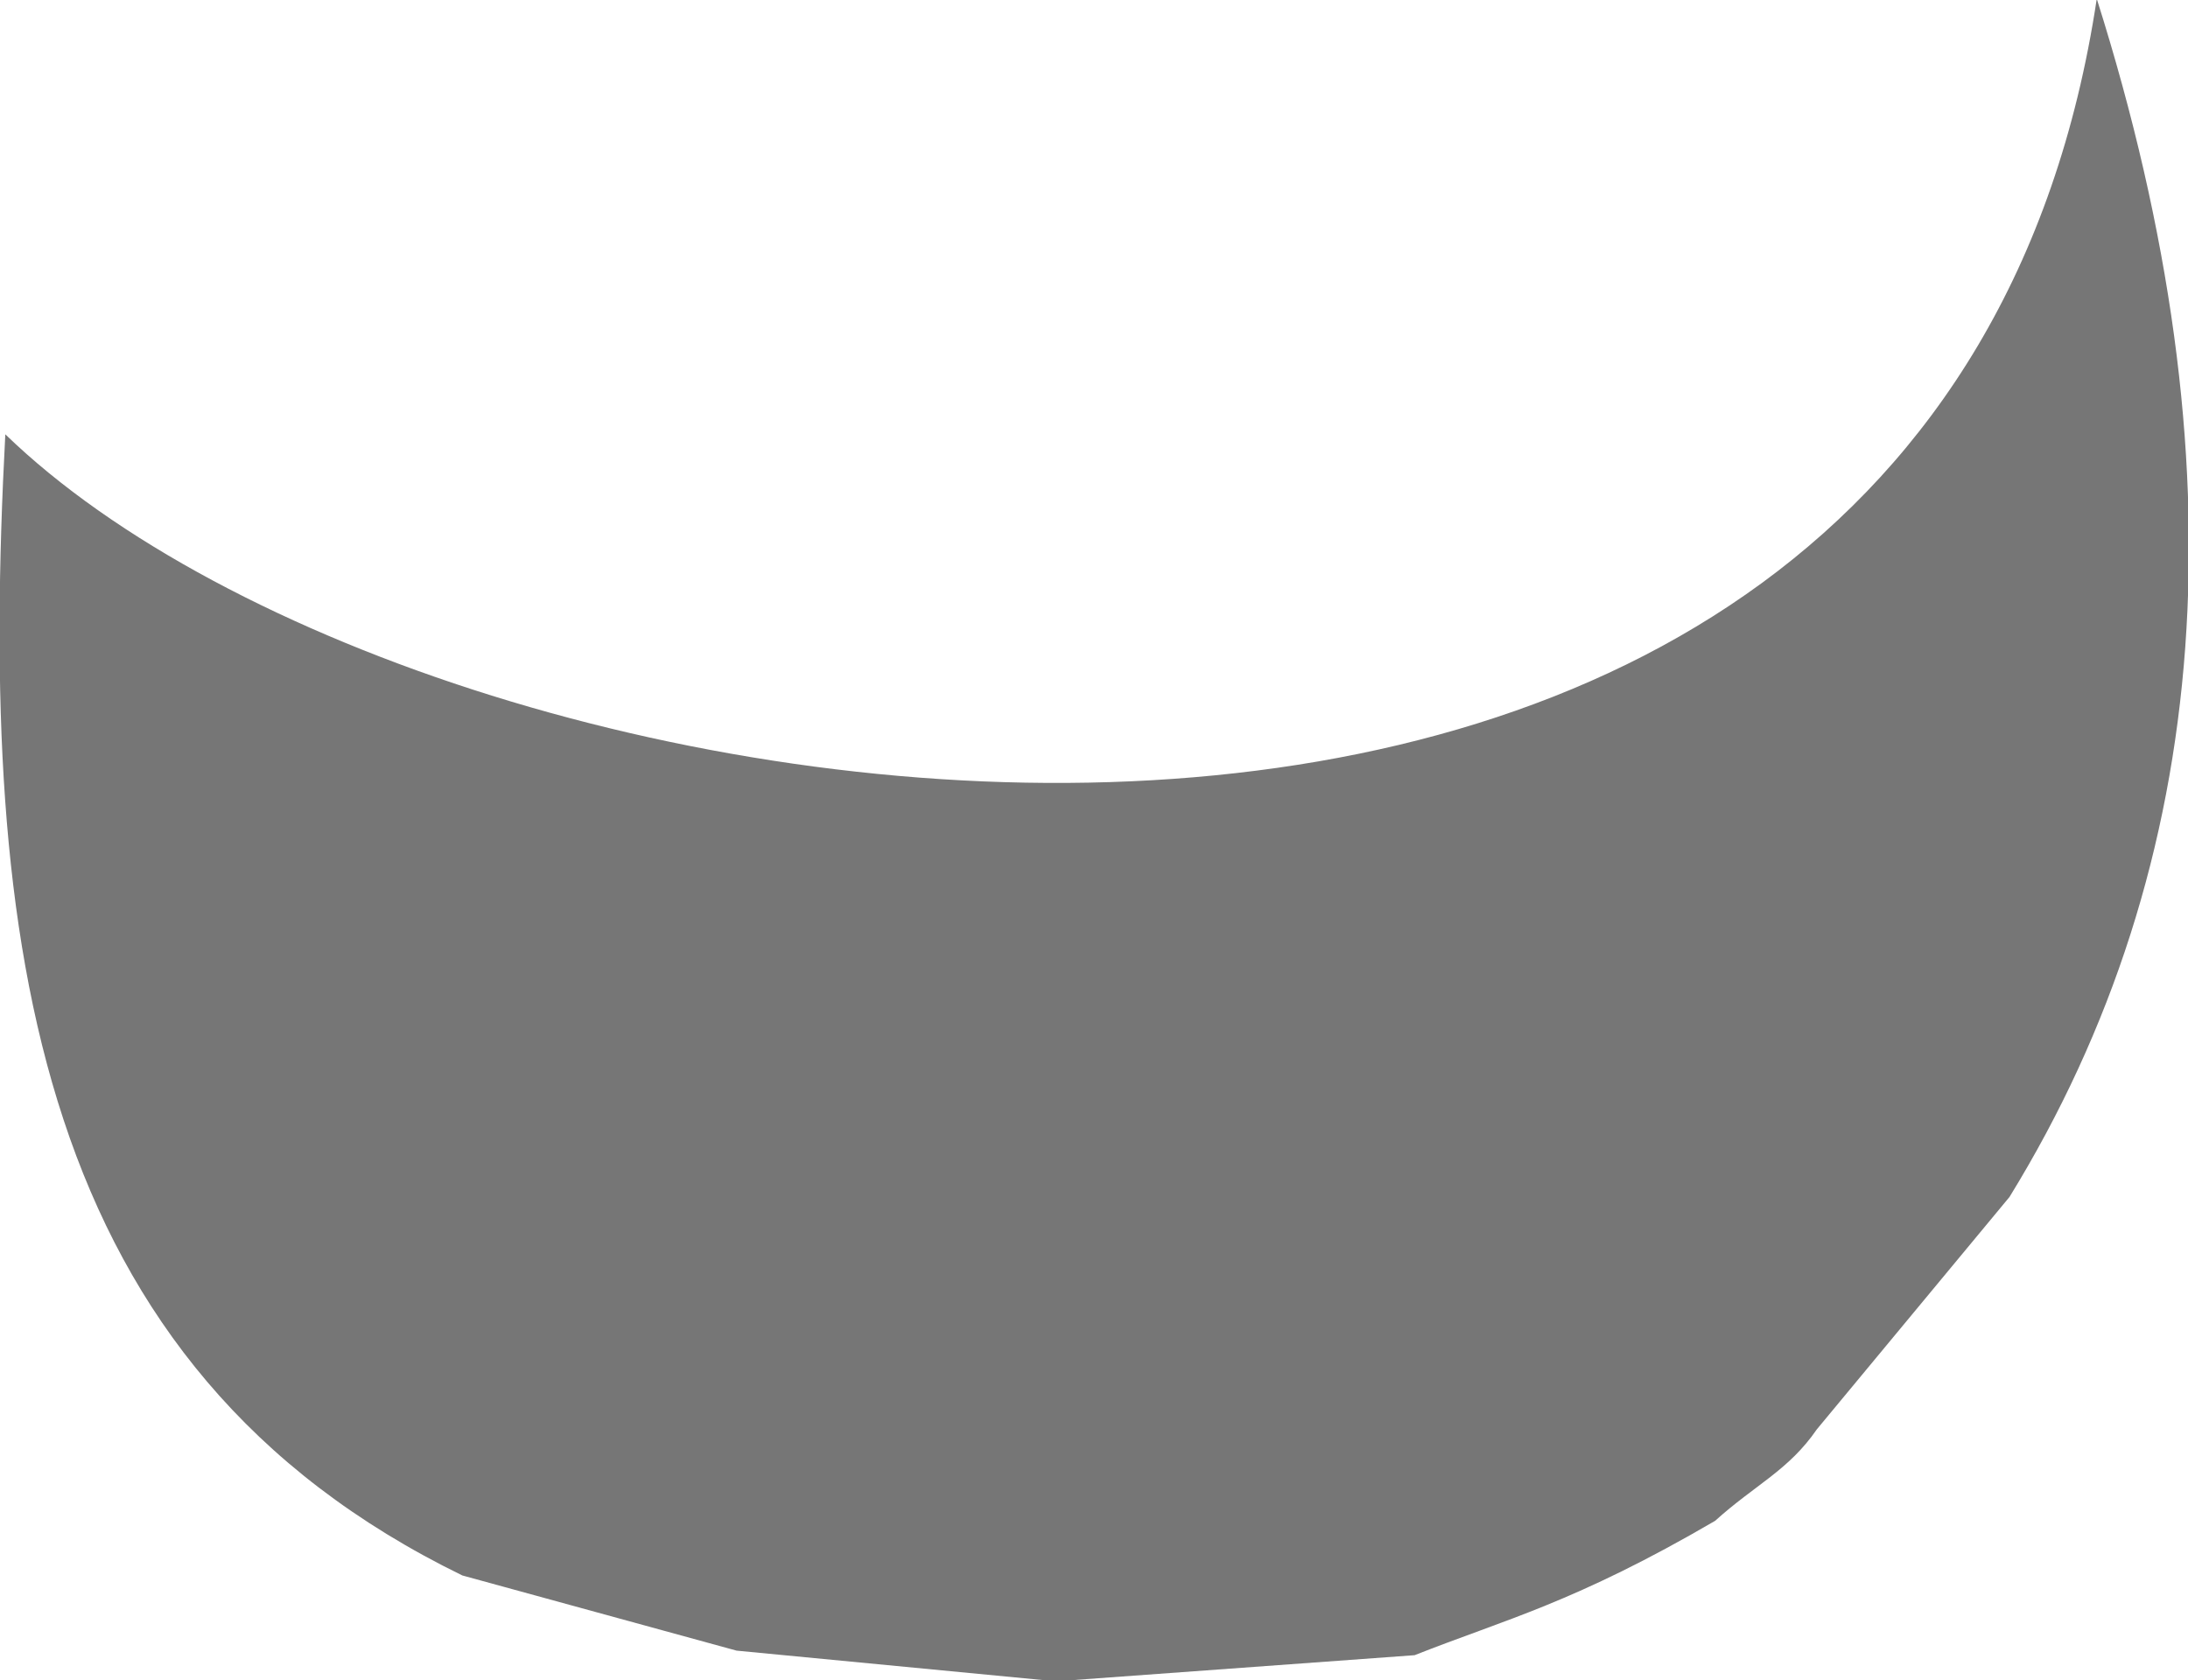 <?xml version="1.0" encoding="UTF-8" standalone="no"?>
<!-- Created with Inkscape (http://www.inkscape.org/) -->

<svg
   xmlns:dc="http://purl.org/dc/elements/1.1/"
   xmlns:cc="http://creativecommons.org/ns#"
   xmlns:rdf="http://www.w3.org/1999/02/22-rdf-syntax-ns#"
   xmlns:svg="http://www.w3.org/2000/svg"
   xmlns="http://www.w3.org/2000/svg"
   xmlns:sodipodi="http://sodipodi.sourceforge.net/DTD/sodipodi-0.dtd"
   xmlns:inkscape="http://www.inkscape.org/namespaces/inkscape"
   width="3.402mm"
   height="2.613mm"
   viewBox="0 0 3.402 2.613"
   version="1.1"
   id="svg1560"
   inkscape:version="0.92.4 (5da689c313, 2019-01-14)"
   sodipodi:docname="BLRightPaw.svg">
  <defs
     id="defs1554" />
  <sodipodi:namedview
     id="base"
     pagecolor="#ffffff"
     bordercolor="#666666"
     borderopacity="1.0"
     inkscape:pageopacity="0.0"
     inkscape:pageshadow="2"
     inkscape:zoom="22.627417"
     inkscape:cx="5.6890579"
     inkscape:cy="6.6719369"
     inkscape:document-units="mm"
     inkscape:current-layer="RightArm3-3"
     showgrid="false"
     inkscape:window-width="956"
     inkscape:window-height="1007"
     inkscape:window-x="960"
     inkscape:window-y="0"
     inkscape:window-maximized="0" />
  <g
     inkscape:label="Layer 1"
     inkscape:groupmode="layer"
     id="layer1"
     transform="translate(-1.346,-2.912)">
    <g
       style="display:inline;opacity:1;image-rendering:auto"
       inkscape:label="RightArm3"
       id="RightArm3-3"
       transform="matrix(0.541,-0.052,0.052,0.541,3.159,4.157)">
      <g
         id="use1102-5"
         style="display:inline;opacity:1"
         transform="rotate(11.851,-0.309,-0.598)" />
      <g
         transform="matrix(-0.97,0.006,0.006,0.97,-0.371,-0.16)"
         style="display:inline;opacity:1"
         id="g1638">
        <path
           style="fill:#767676;fill-opacity:1;fill-rule:evenodd;stroke:none"
           inkscape:connector-curvature="0"
           id="path1634"
           d="M 1.134,2.533 1.916,2.23 c 1.189,-0.739 1.233,-1.984 0.998,-3.486 -1.144,1.361 -5.462,2.481 -6.267,-0.65 -0.292,1.41 -0.086,2.573 0.616,3.49 l 0.635,0.624 c 0.095,0.112 0.198,0.144 0.326,0.238 0.436,0.198 0.645,0.226 0.922,0.304 L 0.206,2.719"
           sodipodi:nodetypes="ccccccccc" />
      </g>
    </g>
  </g>
</svg>

